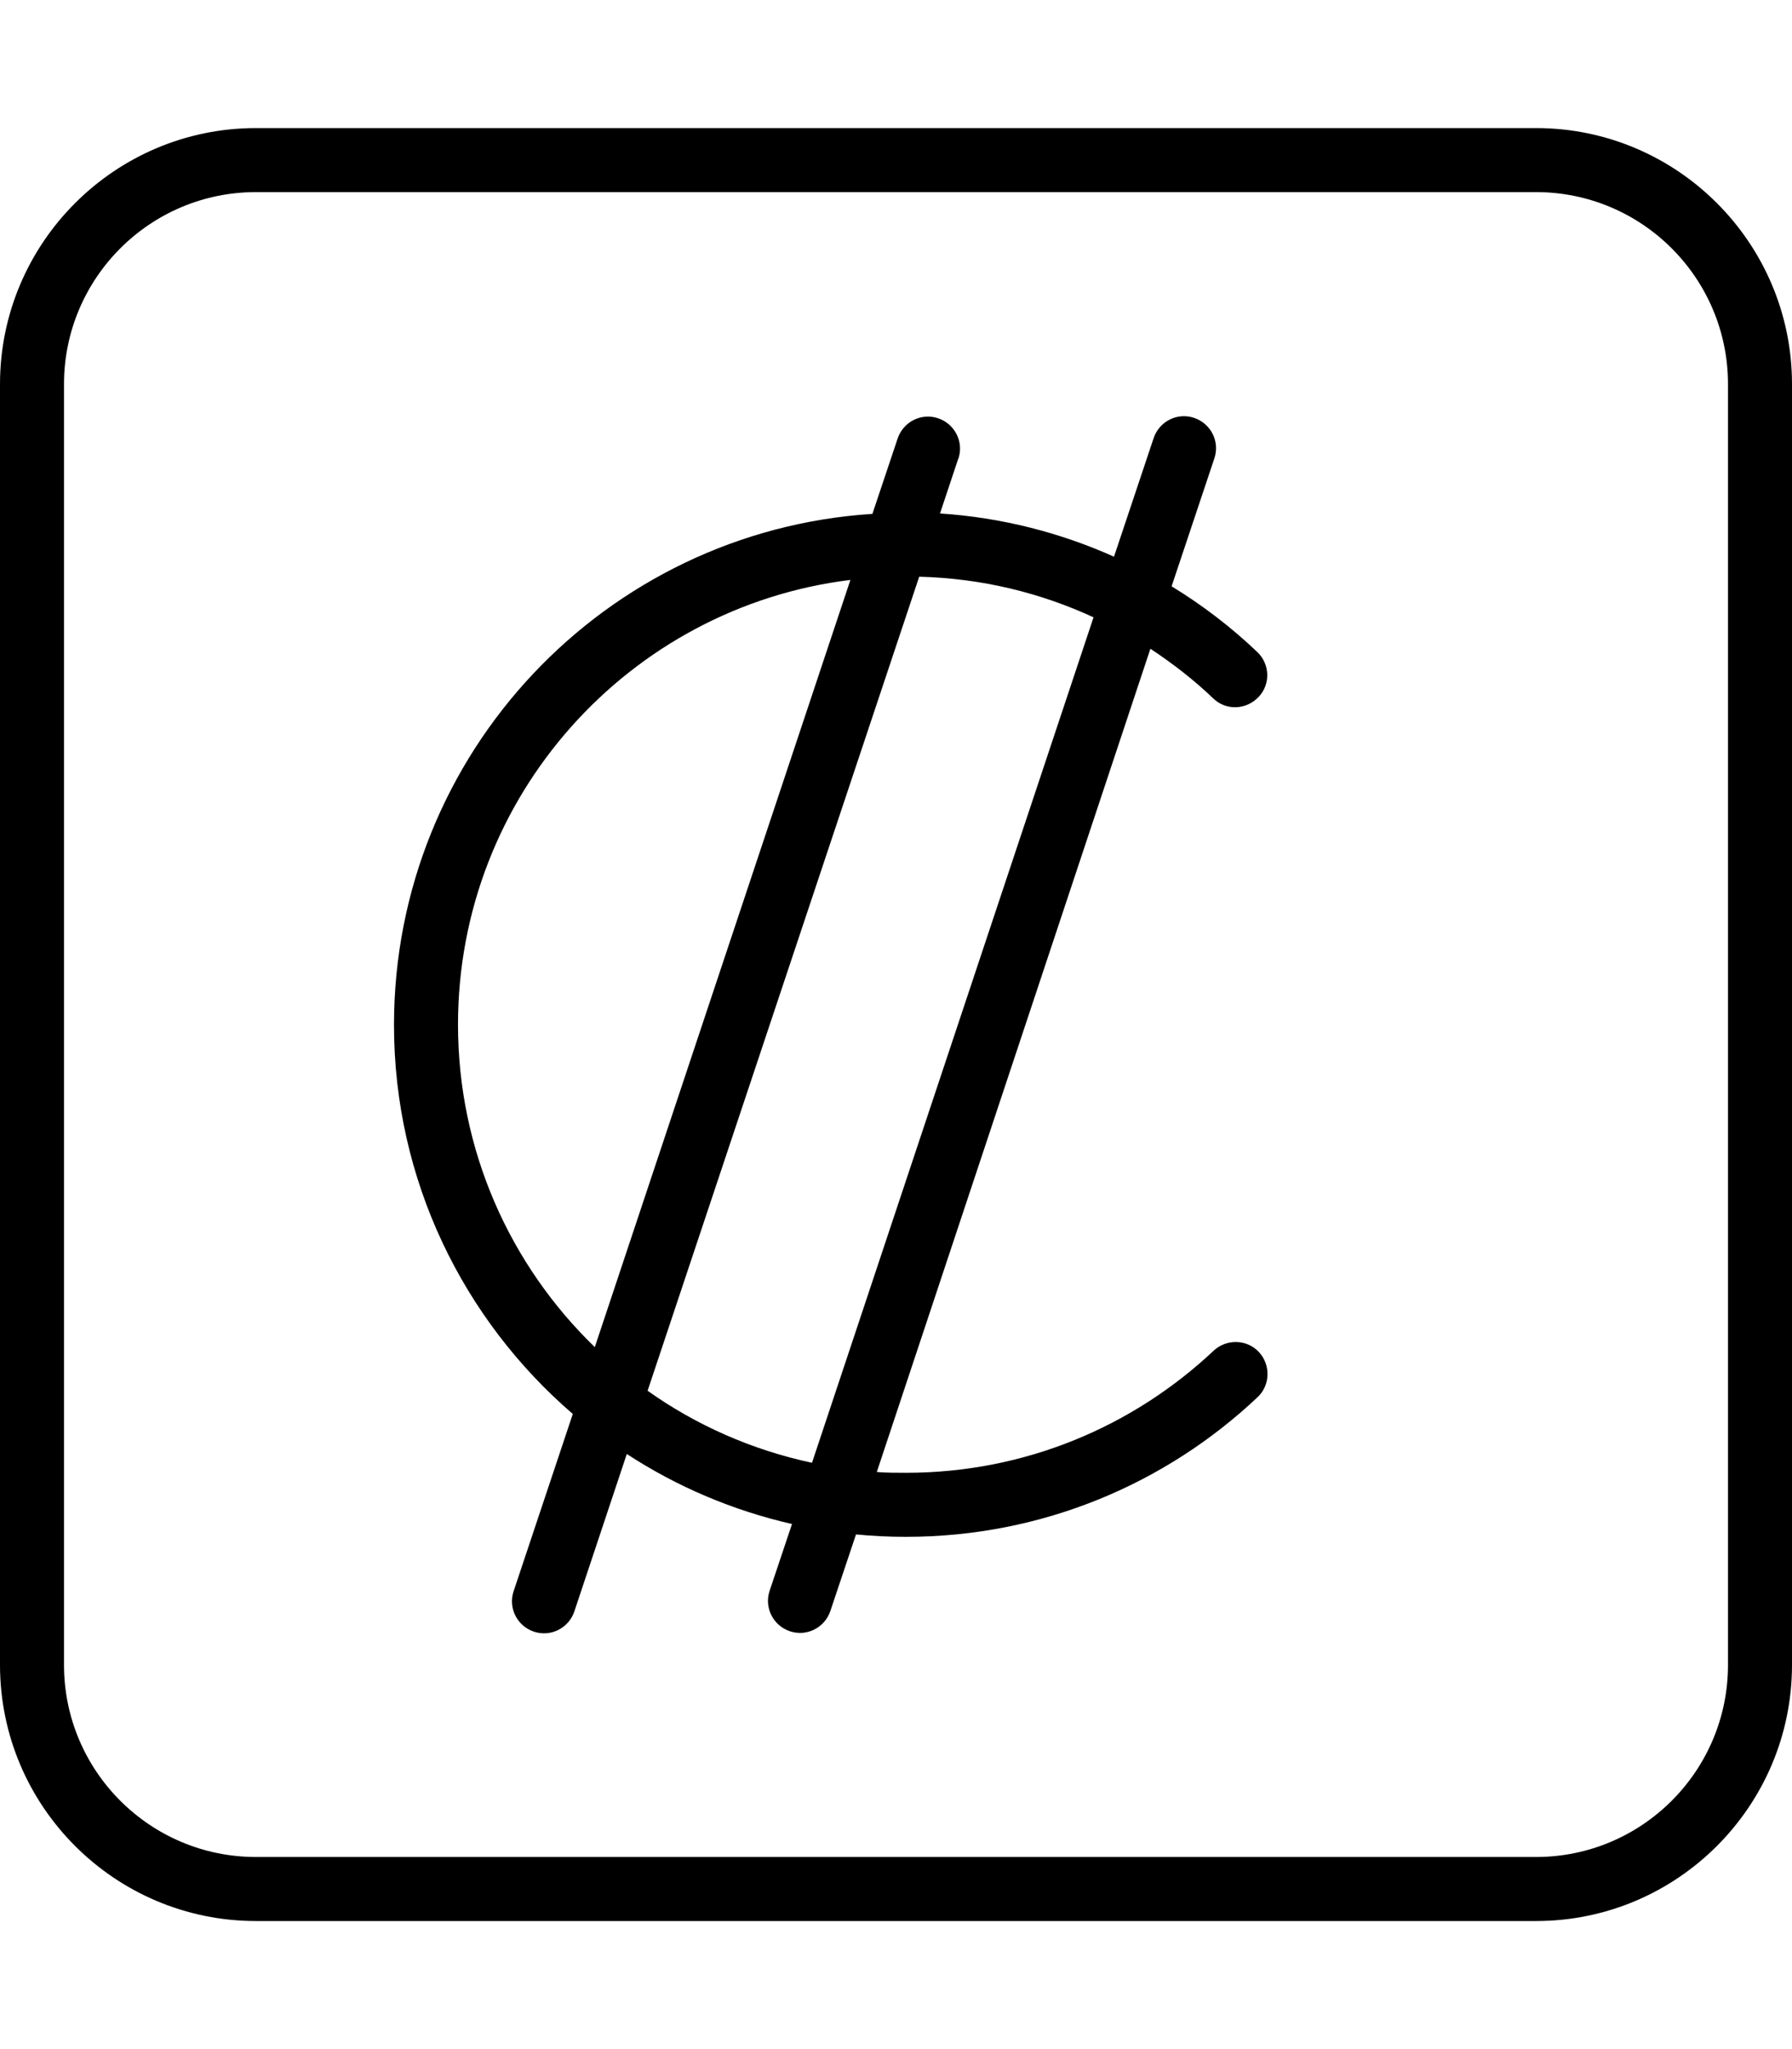 <svg fill="currentColor" xmlns="http://www.w3.org/2000/svg" viewBox="0 0 448 512"><!--! Font Awesome Pro 7.0.1 by @fontawesome - https://fontawesome.com License - https://fontawesome.com/license (Commercial License) Copyright 2025 Fonticons, Inc. --><path fill="currentColor" d="M64 48C37.5 48 16 69.5 16 96l0 320c0 26.5 21.5 48 48 48l320 0c26.5 0 48-21.5 48-48l0-320c0-26.5-21.5-48-48-48L64 48zM0 96C0 60.7 28.7 32 64 32l320 0c35.3 0 64 28.7 64 64l0 320c0 35.3-28.7 64-64 64L64 480c-35.3 0-64-28.7-64-64L0 96zm239.6 18.5L235 128.3c15.4 1 30.1 4.8 43.5 10.8l9.9-29.6c1.4-4.2 5.9-6.5 10.1-5.1s6.5 5.9 5.1 10.1l-10.7 32c7.7 4.7 14.9 10.2 21.4 16.4 3.2 3 3.4 8.1 .3 11.3s-8.1 3.4-11.3 .3c-4.8-4.6-10.1-8.7-15.7-12.4L219.2 367.8c2.4 .2 4.9 .2 7.3 .2 29.8 0 56.8-11.6 76.9-30.5 3.2-3 8.3-2.9 11.3 .3s2.9 8.3-.3 11.3c-22.9 21.6-53.8 34.9-87.9 34.9-4.2 0-8.4-.2-12.5-.6l-6.4 19.1c-1.4 4.2-5.9 6.5-10.1 5.1s-6.5-5.9-5.1-10.1l5.6-16.7c-14.9-3.4-28.9-9.4-41.3-17.5l-13.1 39.3c-1.4 4.2-5.9 6.5-10.1 5.1s-6.5-5.9-5.1-10.1l14.8-44.3c-27.3-23.5-44.7-58.3-44.7-97.2 0-67.9 52.8-123.4 119.6-127.7l6.3-18.8c1.4-4.2 5.9-6.5 10.1-5.1s6.5 5.9 5.1 10.1zm33.9 39.8c-13.4-6.2-28.1-9.8-43.7-10.2L161.9 347.5c12.1 8.6 26.1 14.8 41.1 18l70.4-211.3zm-60.9-9.4c-55.3 6.8-98.1 54-98.1 111.1 0 31.6 13.1 60.2 34.2 80.6l63.9-191.7z"/></svg>